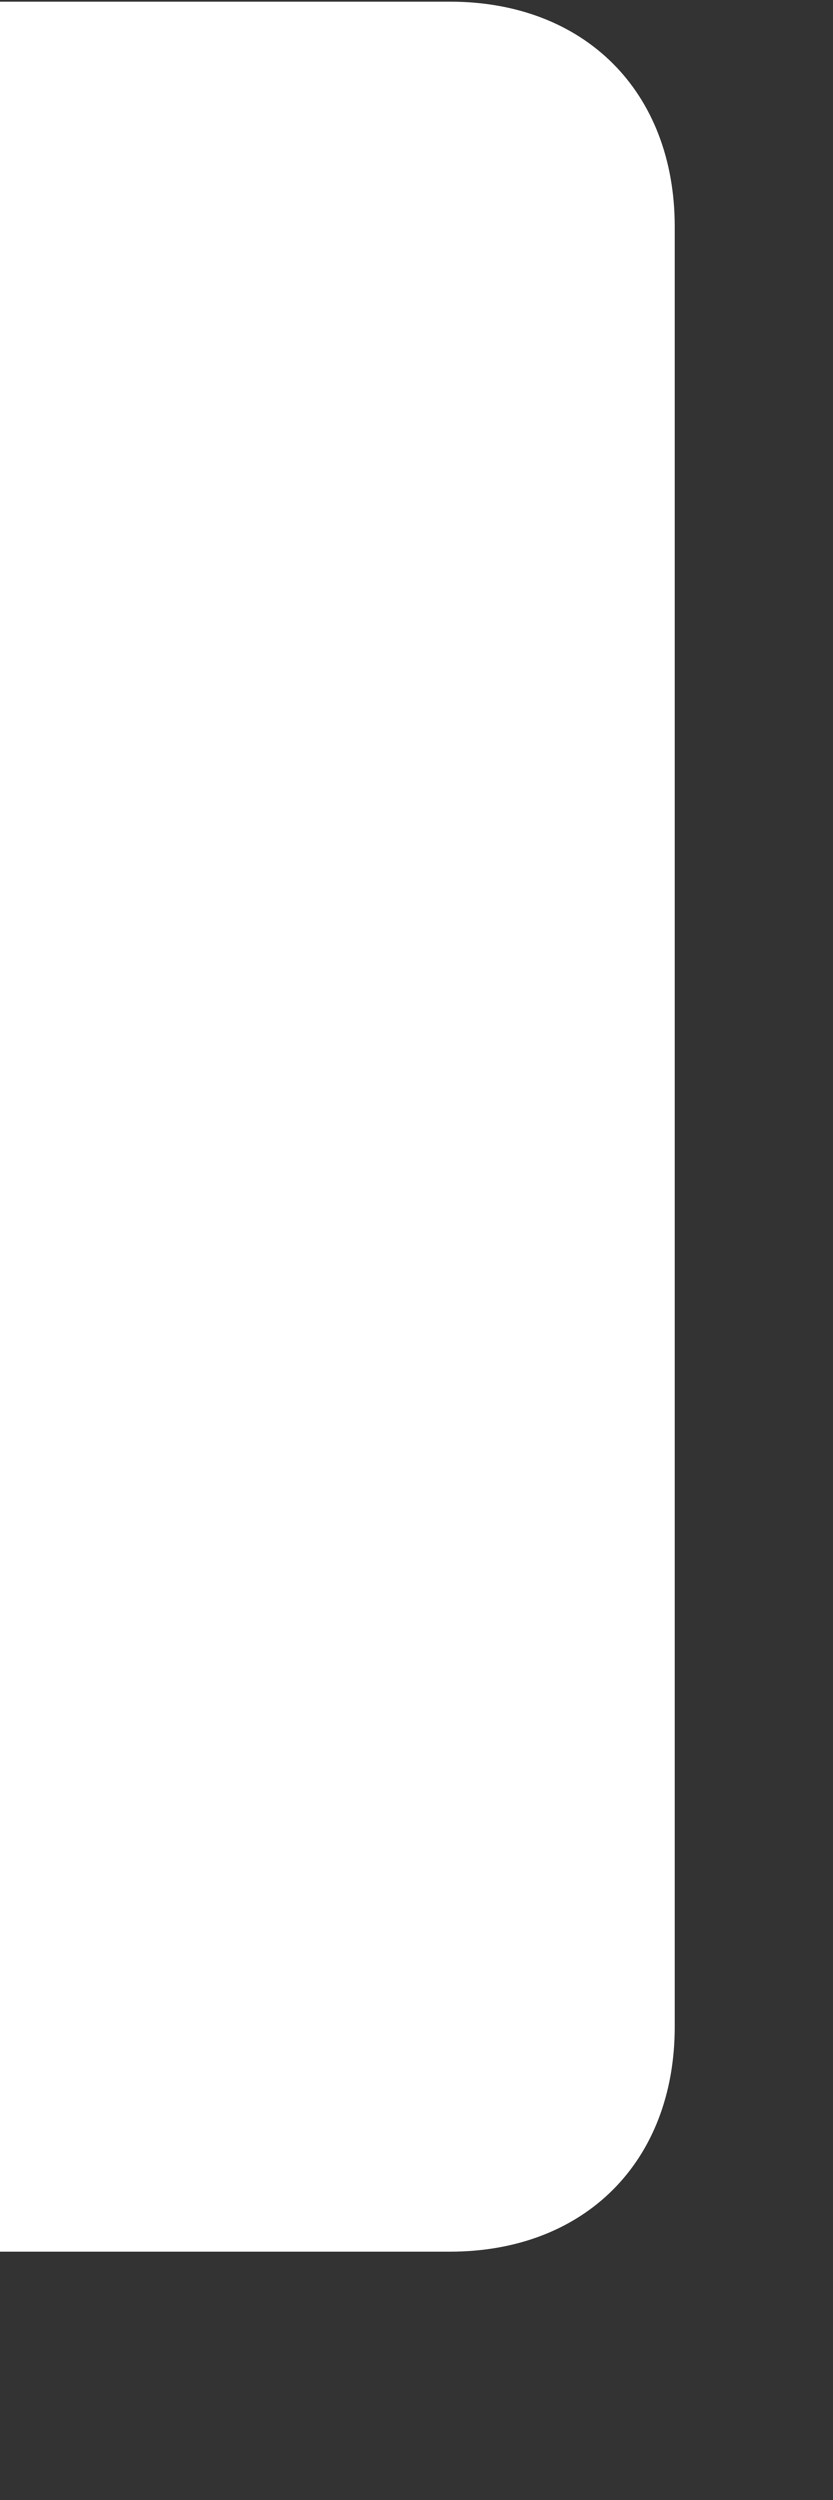 <svg width="3" height="9" viewBox="0 0 3 9" fill="none" xmlns="http://www.w3.org/2000/svg">
<rect x="0" y="0" width="3" height="9" fill="#333333" stroke="none"/>
<path d="M2.43 0.816C2.43 0.33 2.106 0.006 1.62 0.006H0V8.106H1.62C2.106 8.106 2.43 7.782 2.43 7.296V0.816Z" fill="white"/>
</svg>
